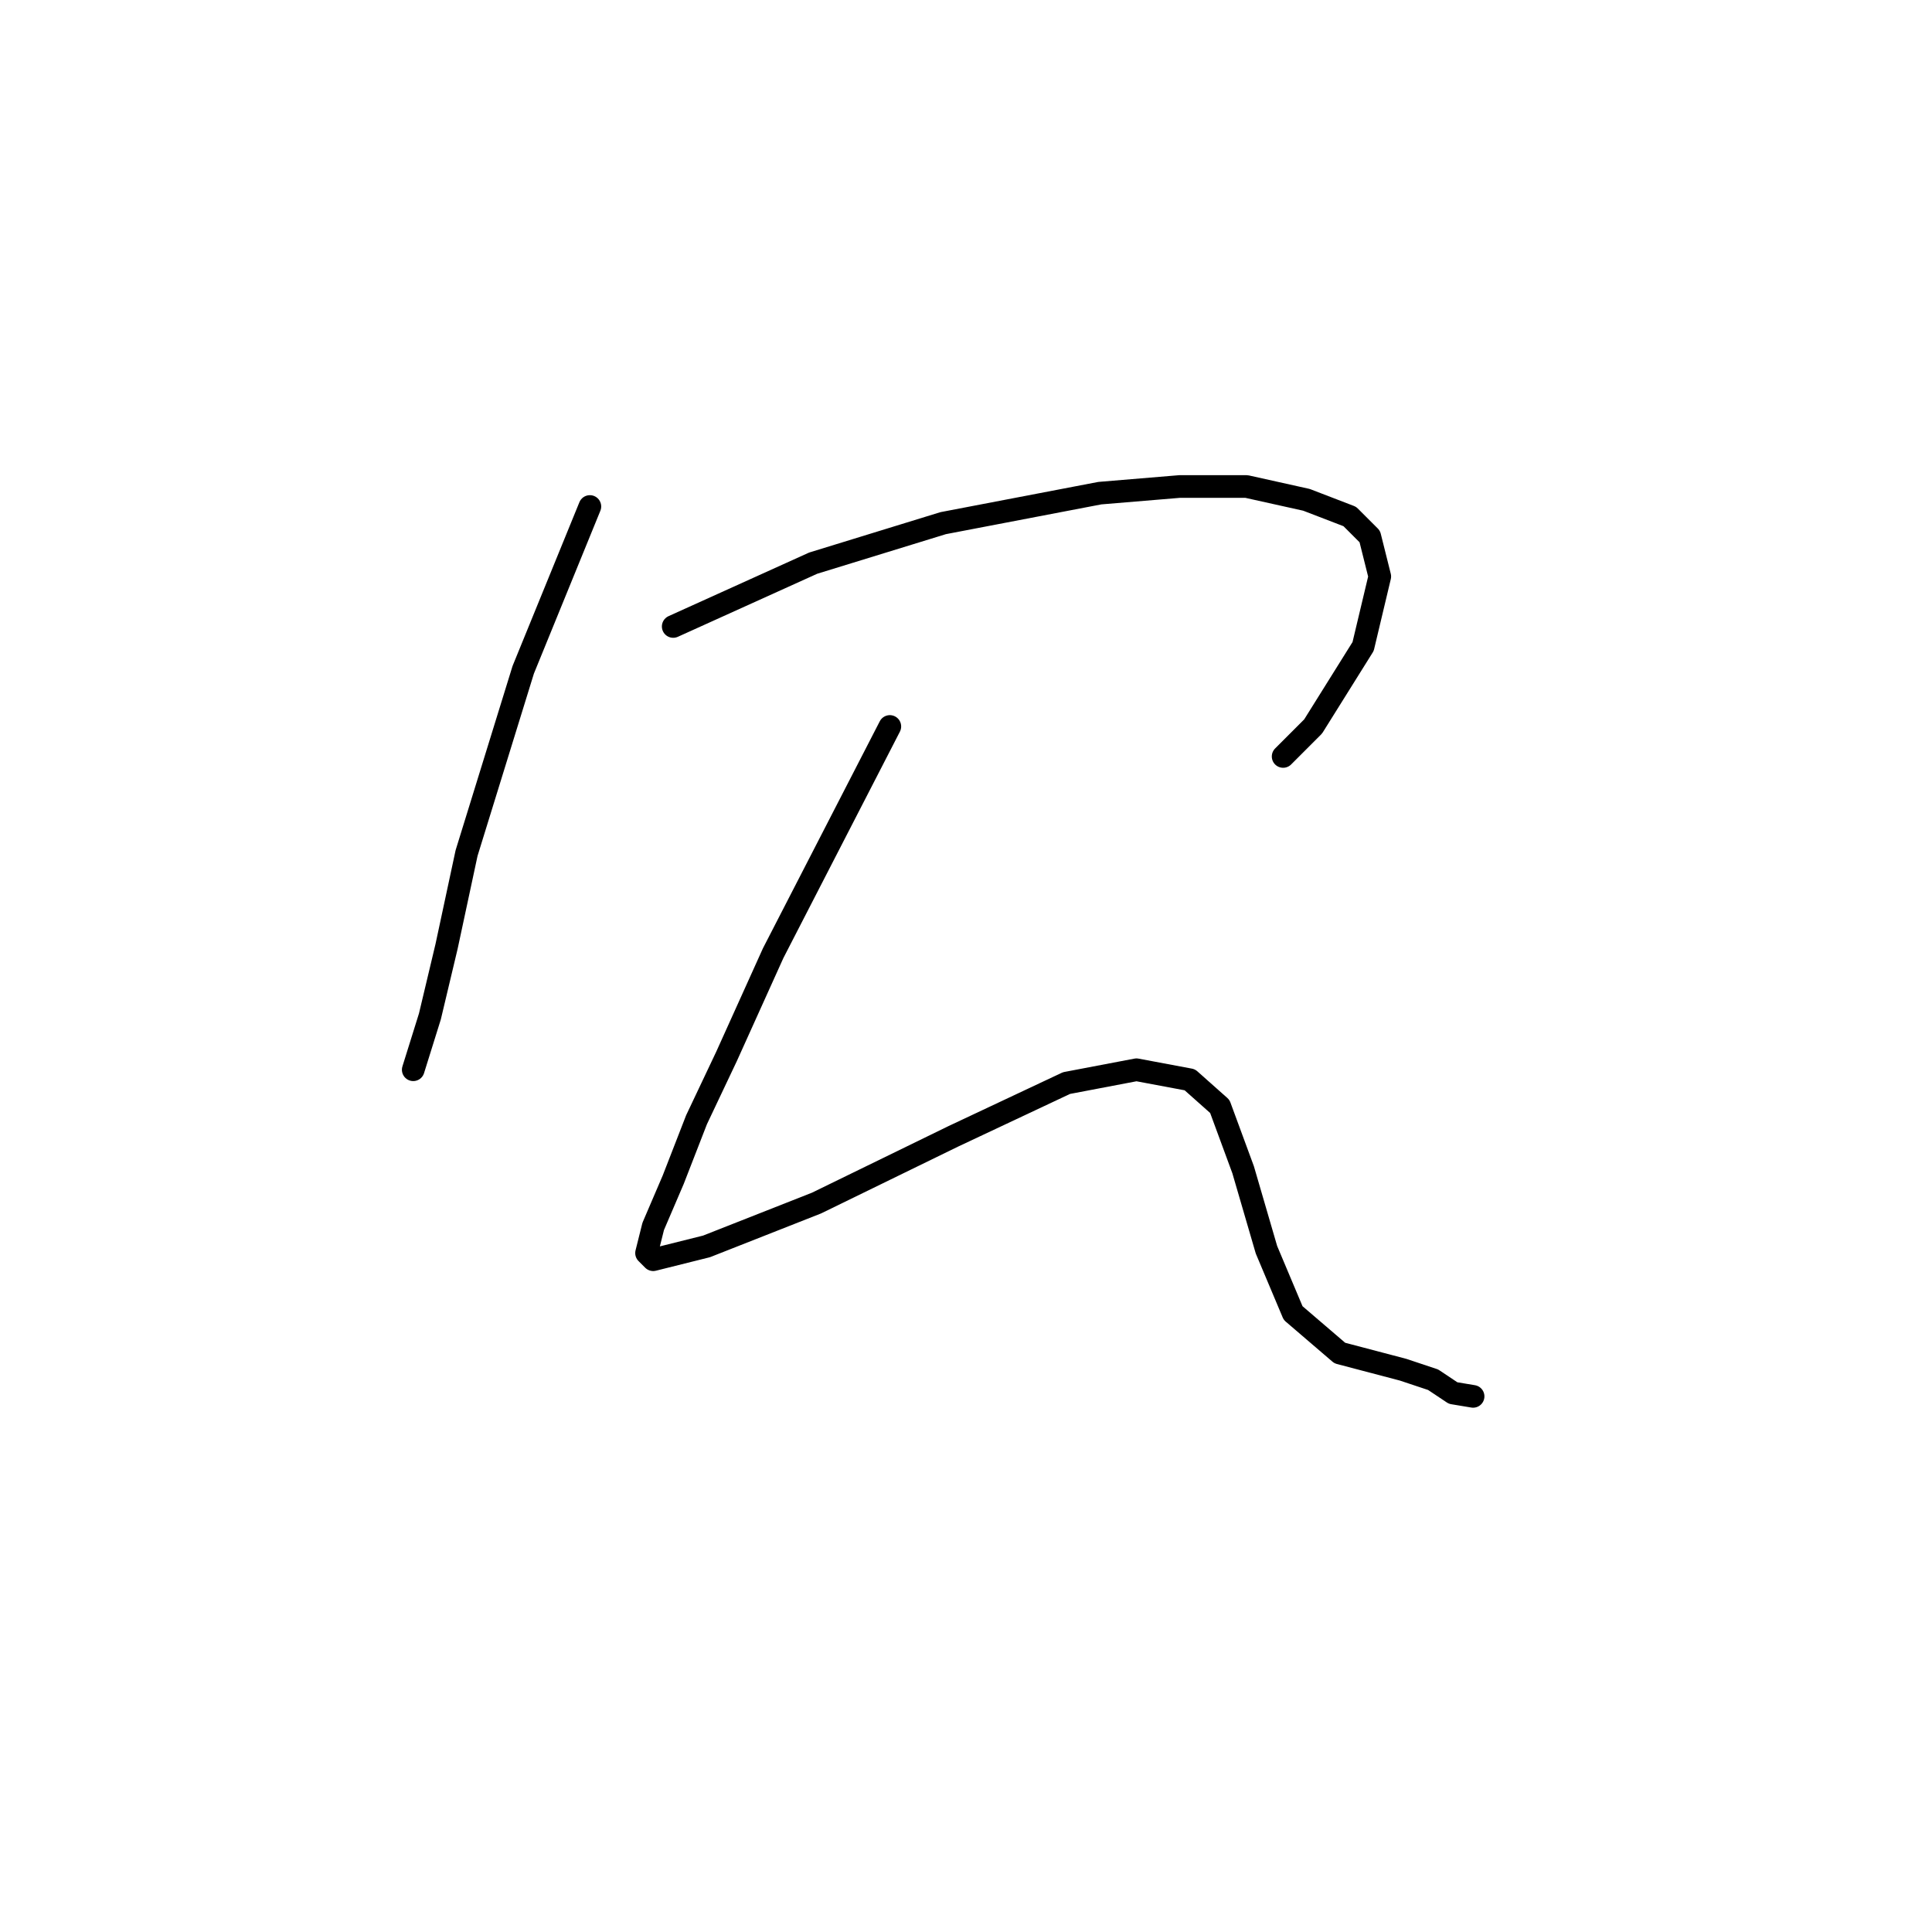 <?xml version="1.0" standalone="no"?>
    <svg width="256" height="256" xmlns="http://www.w3.org/2000/svg" version="1.1">
    <polyline stroke="black" stroke-width="3" stroke-linecap="round" fill="transparent" stroke-linejoin="round" points="78.162 67.113 69.33 88.752 61.822 113.042 59.172 125.407 56.964 134.682 54.756 141.748 54.756 141.748 " />
        <polyline stroke="black" stroke-width="3" stroke-linecap="round" fill="transparent" stroke-linejoin="round" points="89.203 83.011 107.751 74.62 124.975 69.321 145.731 65.346 156.33 64.463 165.163 64.463 173.112 66.229 178.853 68.438 181.503 71.087 182.828 76.387 180.62 85.661 173.995 96.26 170.021 100.235 170.021 100.235 " />
        <polyline stroke="black" stroke-width="3" stroke-linecap="round" fill="transparent" stroke-linejoin="round" points="117.909 96.26 102.452 126.291 96.269 139.981 92.294 148.372 89.203 156.321 86.553 162.504 85.67 166.037 86.553 166.92 93.619 165.154 108.193 159.413 126.3 150.58 141.315 143.514 150.589 141.748 157.655 143.073 161.63 146.606 164.721 154.997 167.812 165.596 171.345 173.986 177.528 179.286 185.919 181.494 189.894 182.819 192.544 184.586 195.193 185.027 195.193 185.027 " />
        </svg>